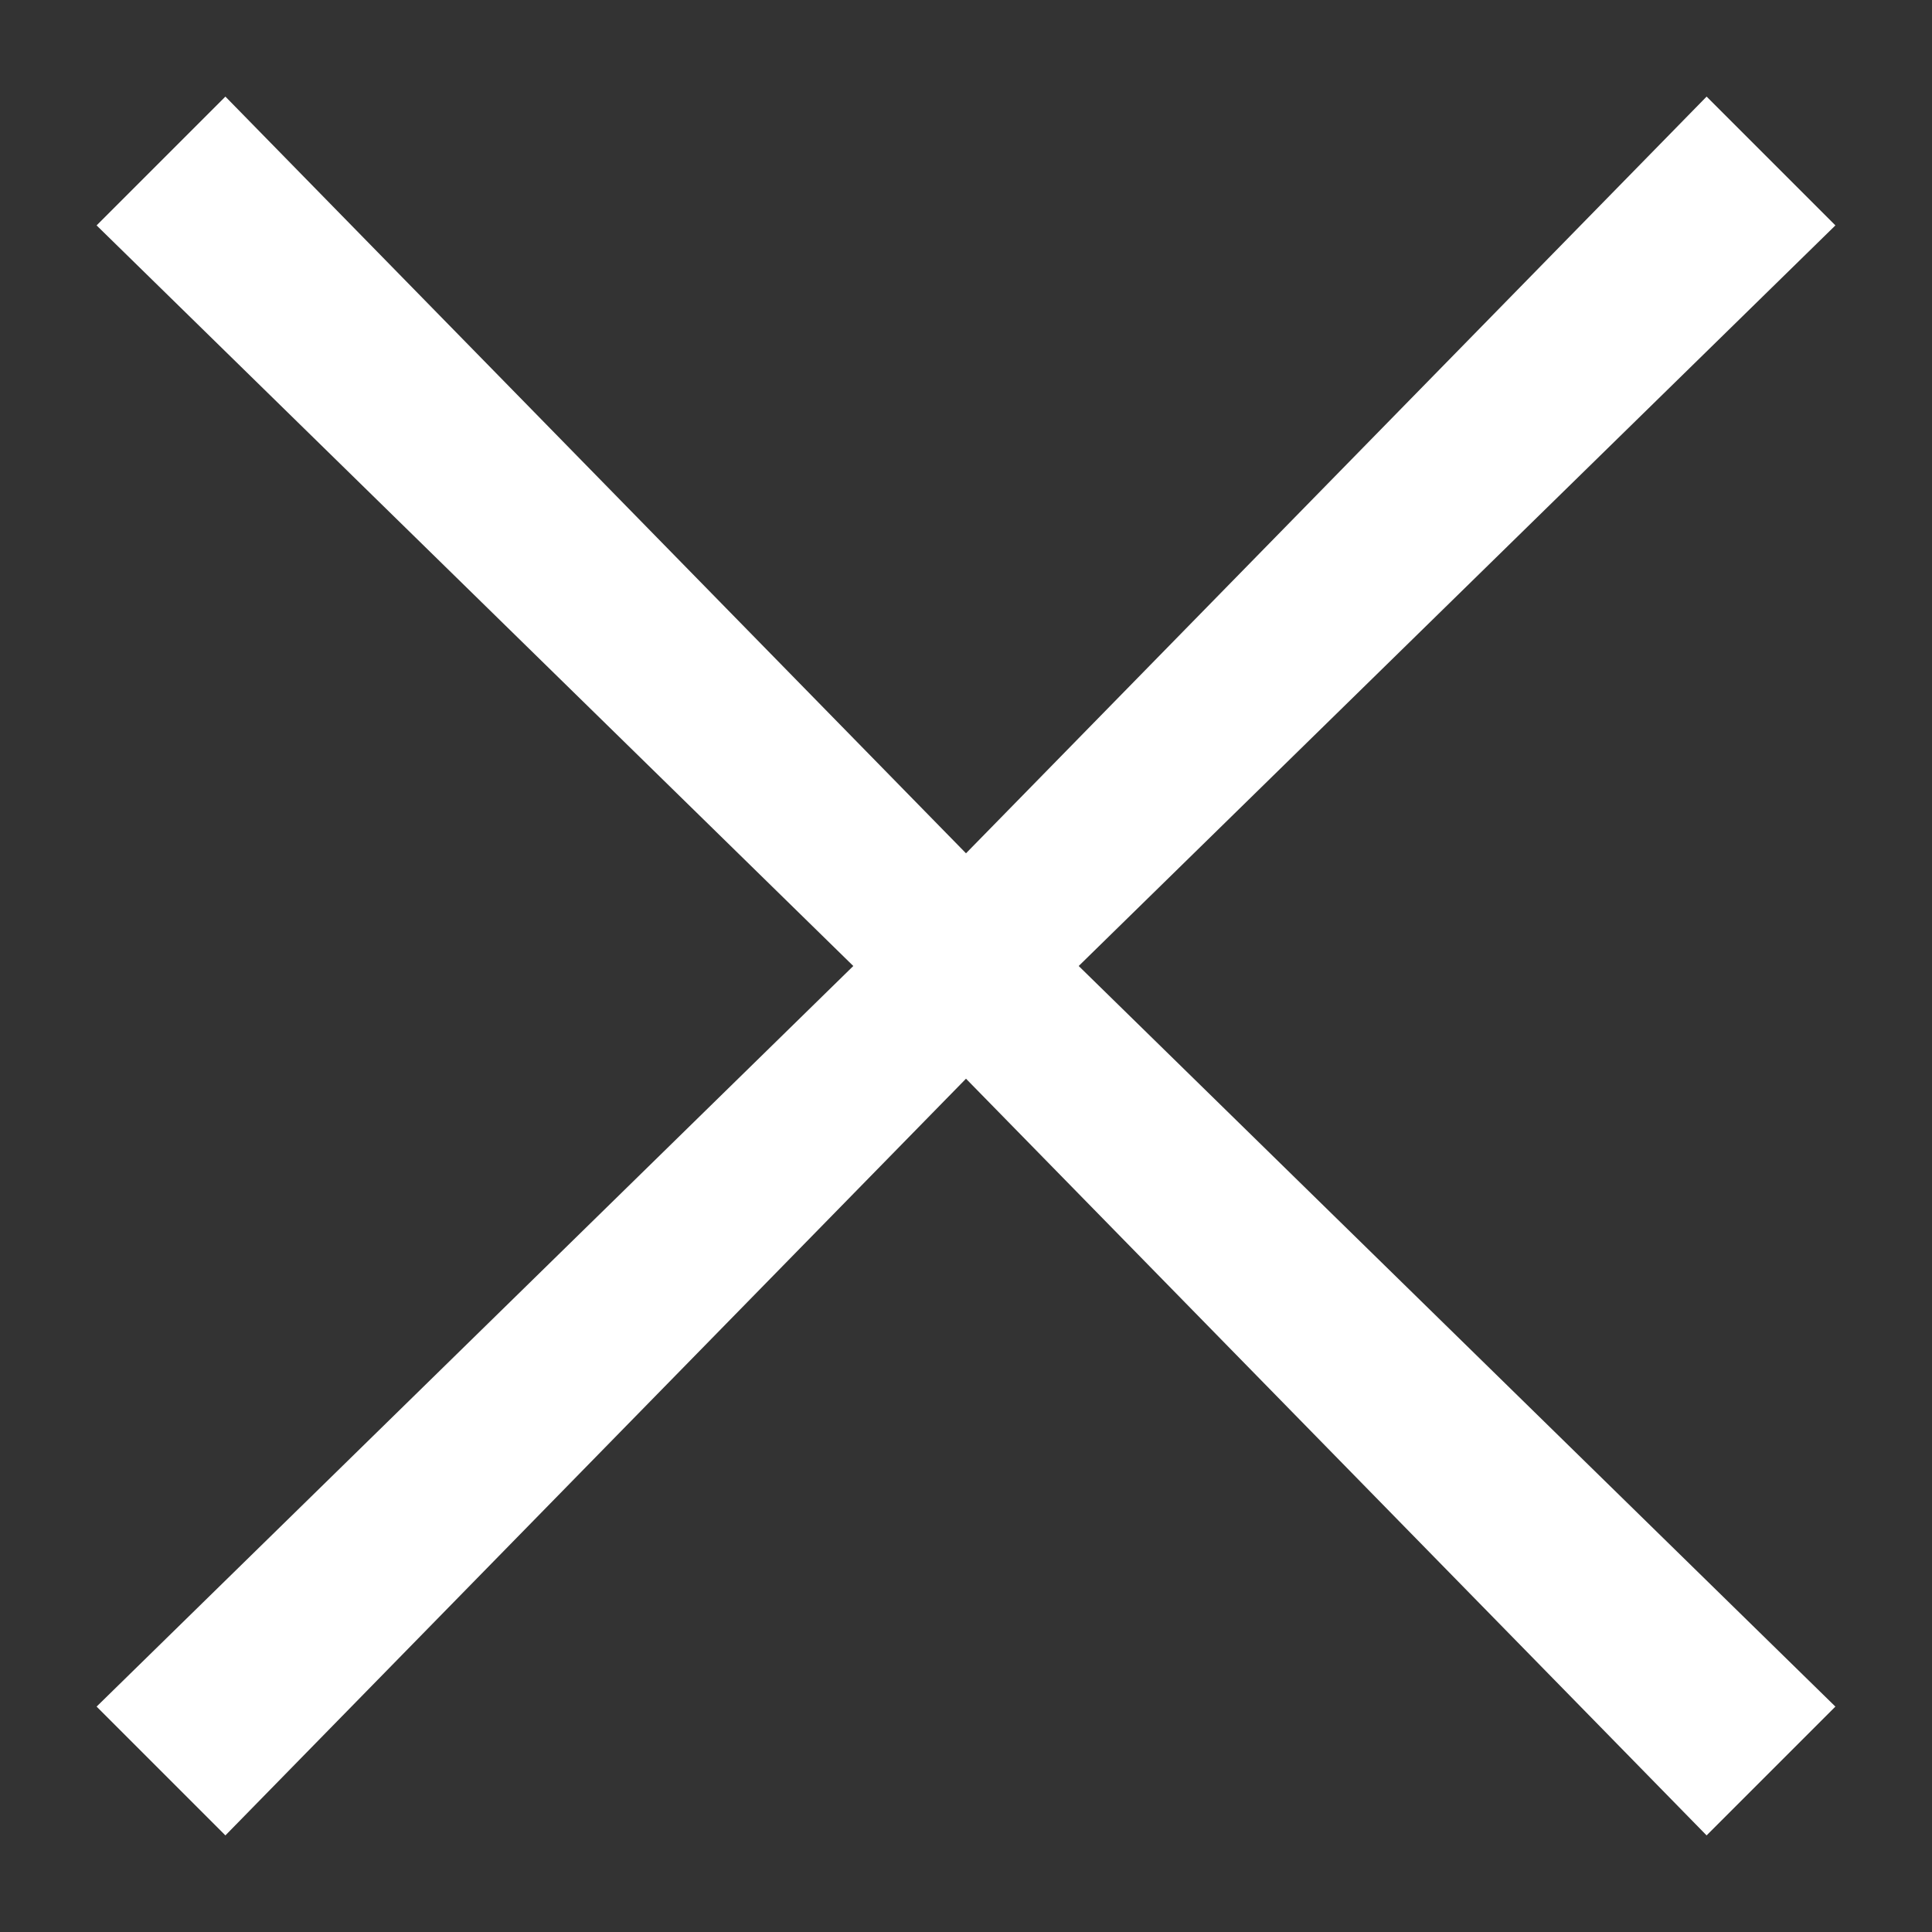 <?xml version="1.0" encoding="UTF-8"?>
<svg width="12px" height="12px" viewBox="0 0 12 12" version="1.1" xmlns="http://www.w3.org/2000/svg" xmlns:xlink="http://www.w3.org/1999/xlink">
    <rect x="0" y="0" width="12" height="12" fill="#333333" stroke="none"/>
    <title>ui-controls/close/s</title>
    <defs>
        <polygon id="path-1" points="13.4 3.4 12.6 2.6 8 7.3 3.4 2.6 2.6 3.4 7.3 8 2.6 12.6 3.4 13.4 8 8.7 12.6 13.4 13.4 12.6 8.7 8"></polygon>
    </defs>
    <g id="Symbols" stroke="none" stroke-width="1" fill="none" fill-rule="evenodd">
        <g id="popup/header" transform="translate(-328, -10)">
            <g id="ui-controls/close/s" transform="translate(326, 8)">
                <mask id="mask-2" fill="white">
                    <use xlink:href="#path-1"></use>
                </mask>
                <use id="🌈--icon-color" fill="#FFFFFF" xlink:href="#path-1"></use>
            </g>
        </g>
    </g>
</svg>